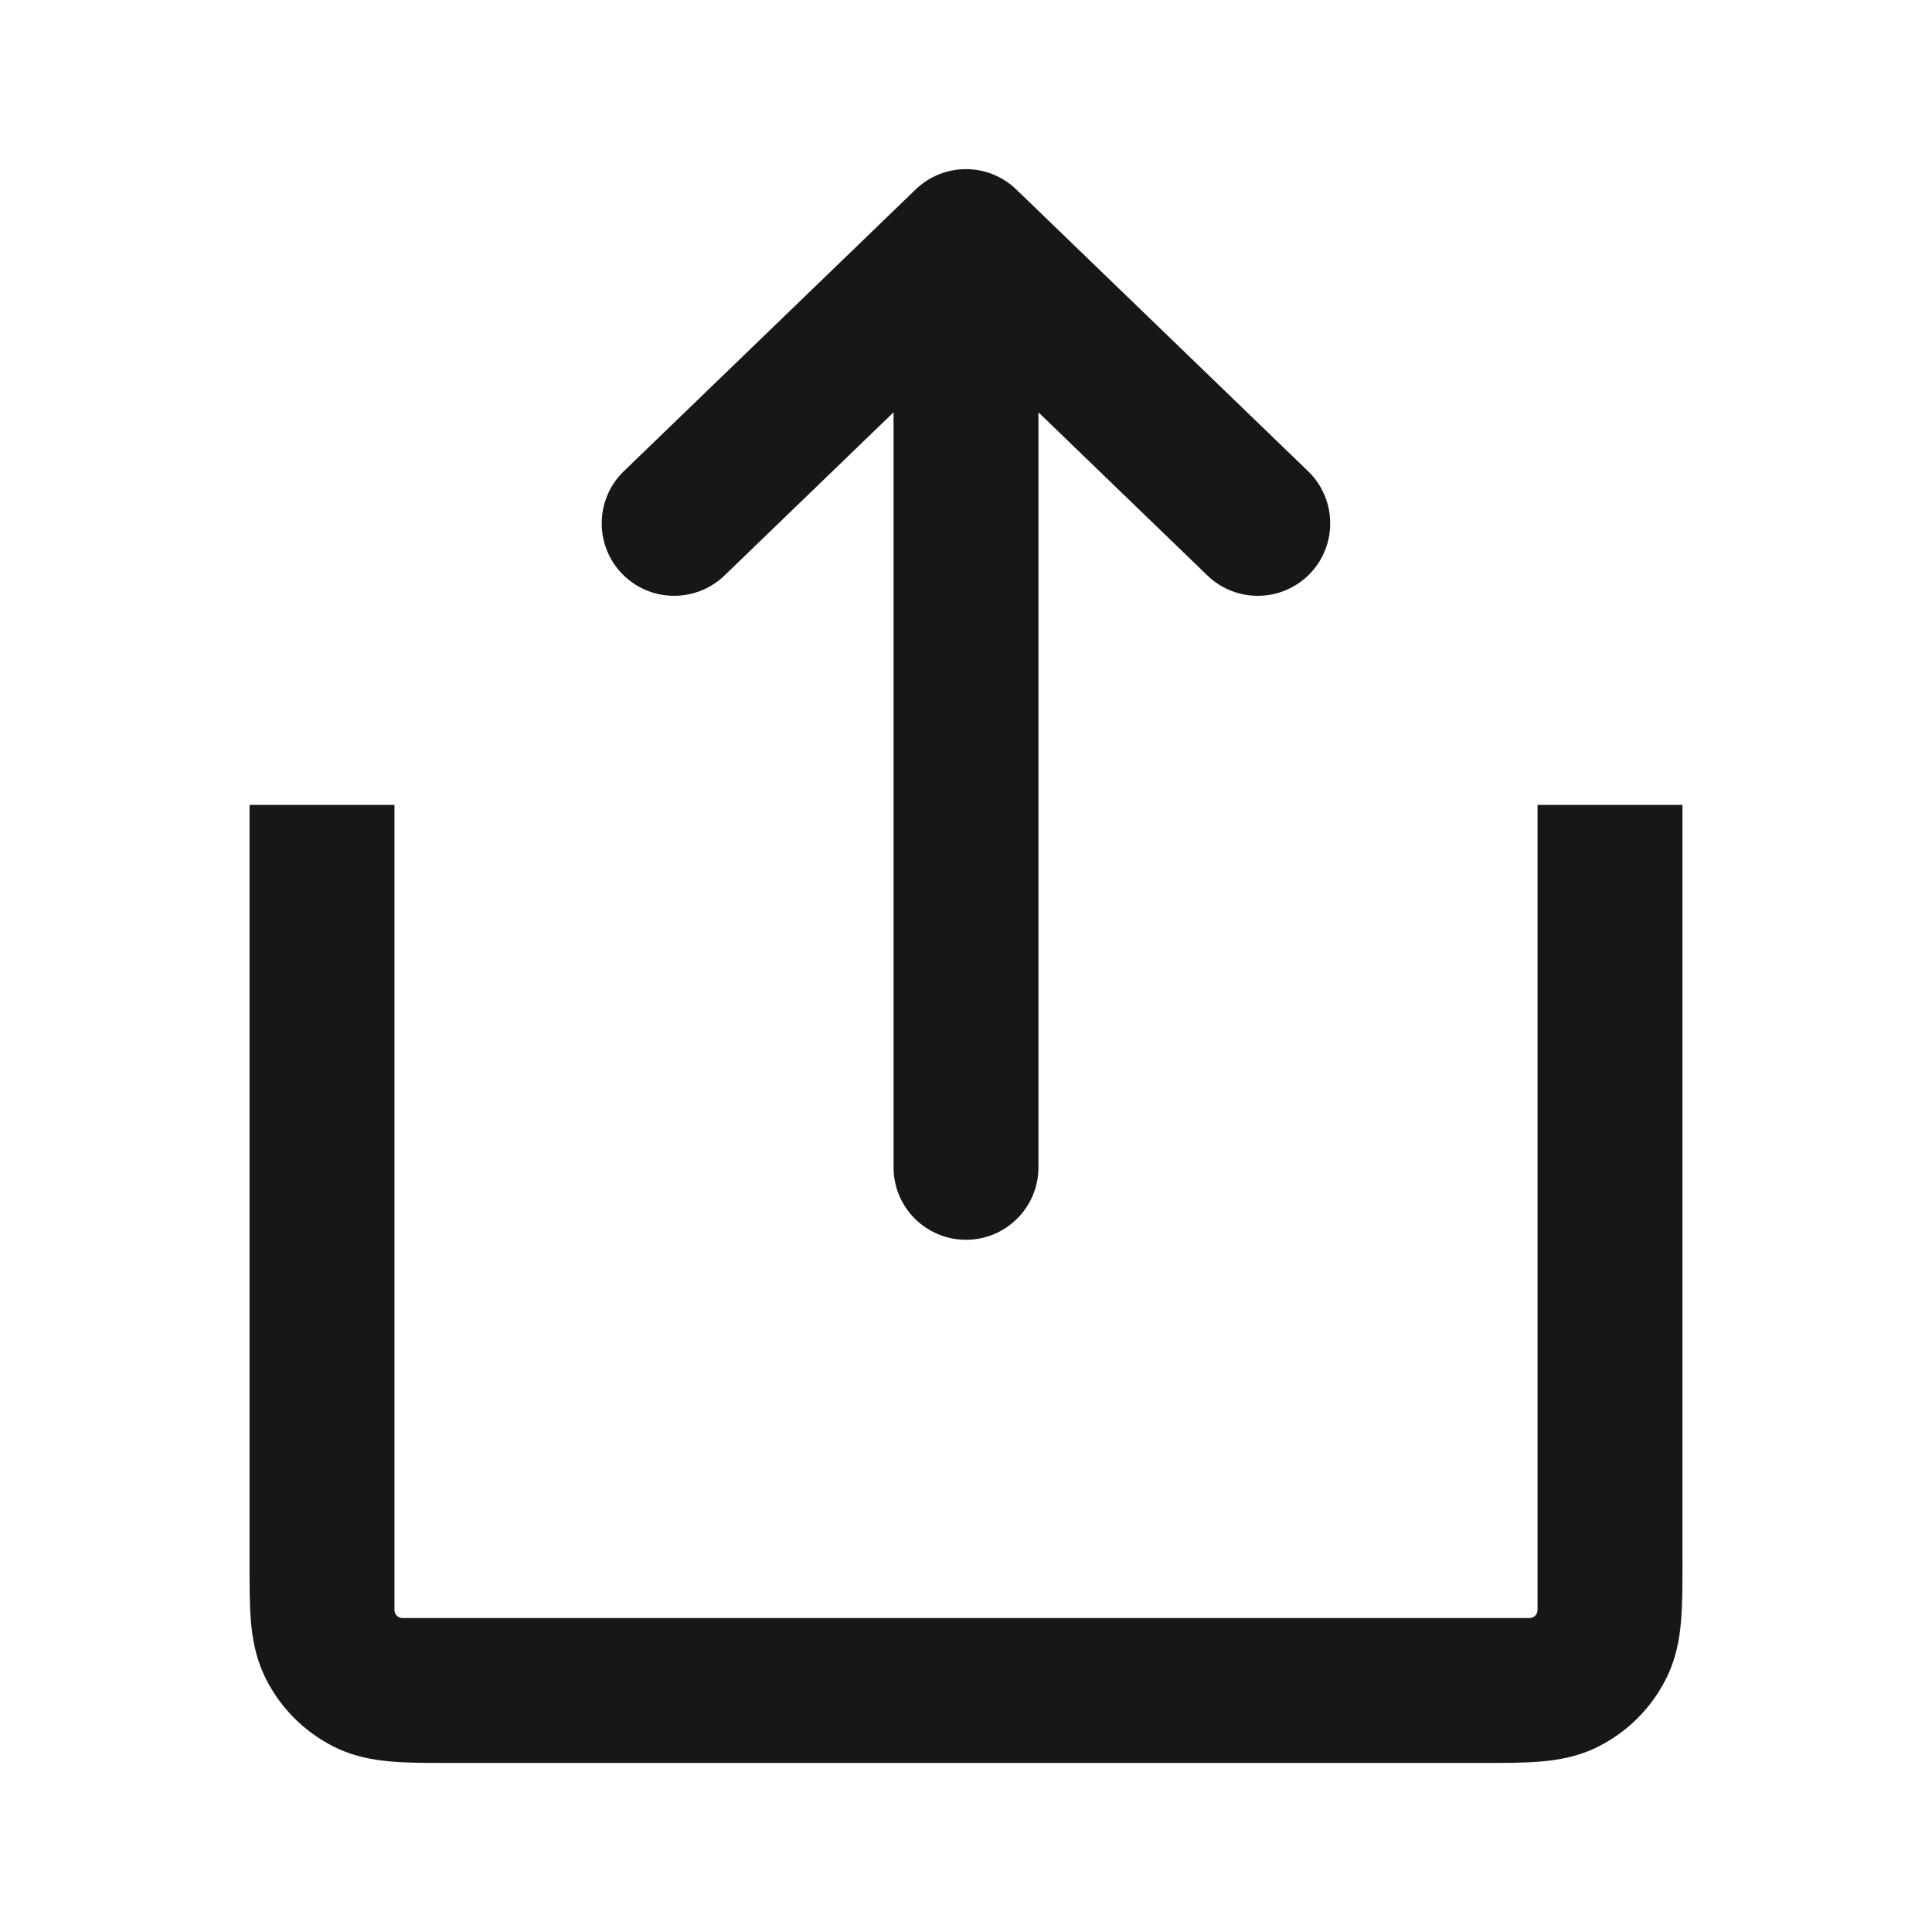 <svg  viewBox="0 0 24 24" fill="currentColor" xmlns="http://www.w3.org/2000/svg">
<path fill-rule="evenodd" clip-rule="evenodd" d="M16.272 7.127C15.927 7.484 15.357 7.494 14.999 7.149L12.9 5.122V14.501C12.9 14.998 12.497 15.401 12 15.401C11.502 15.401 11.1 14.998 11.1 14.501V5.122L9 7.149C8.642 7.494 8.072 7.484 7.727 7.127C7.382 6.769 7.392 6.199 7.749 5.854L11.374 2.354C11.723 2.017 12.276 2.017 12.625 2.354L16.25 5.854C16.607 6.199 16.617 6.769 16.272 7.127ZM20.9 9.999L20.9 19.43C20.9 19.684 20.9 19.926 20.883 20.13C20.865 20.352 20.822 20.608 20.692 20.863C20.51 21.22 20.22 21.511 19.862 21.693C19.607 21.823 19.352 21.865 19.13 21.883C18.926 21.9 18.684 21.9 18.429 21.9H5.57C5.316 21.9 5.073 21.9 4.87 21.883C4.647 21.865 4.392 21.823 4.137 21.693C3.78 21.511 3.489 21.22 3.307 20.863C3.177 20.608 3.134 20.352 3.116 20.13C3.1 19.926 3.1 19.684 3.1 19.43V9.999H4.9V20C4.9 20.055 4.944 20.1 5 20.1H19C19.055 20.1 19.1 20.055 19.1 20V9.999H20.9Z" fill="#171719"/>
</svg>
